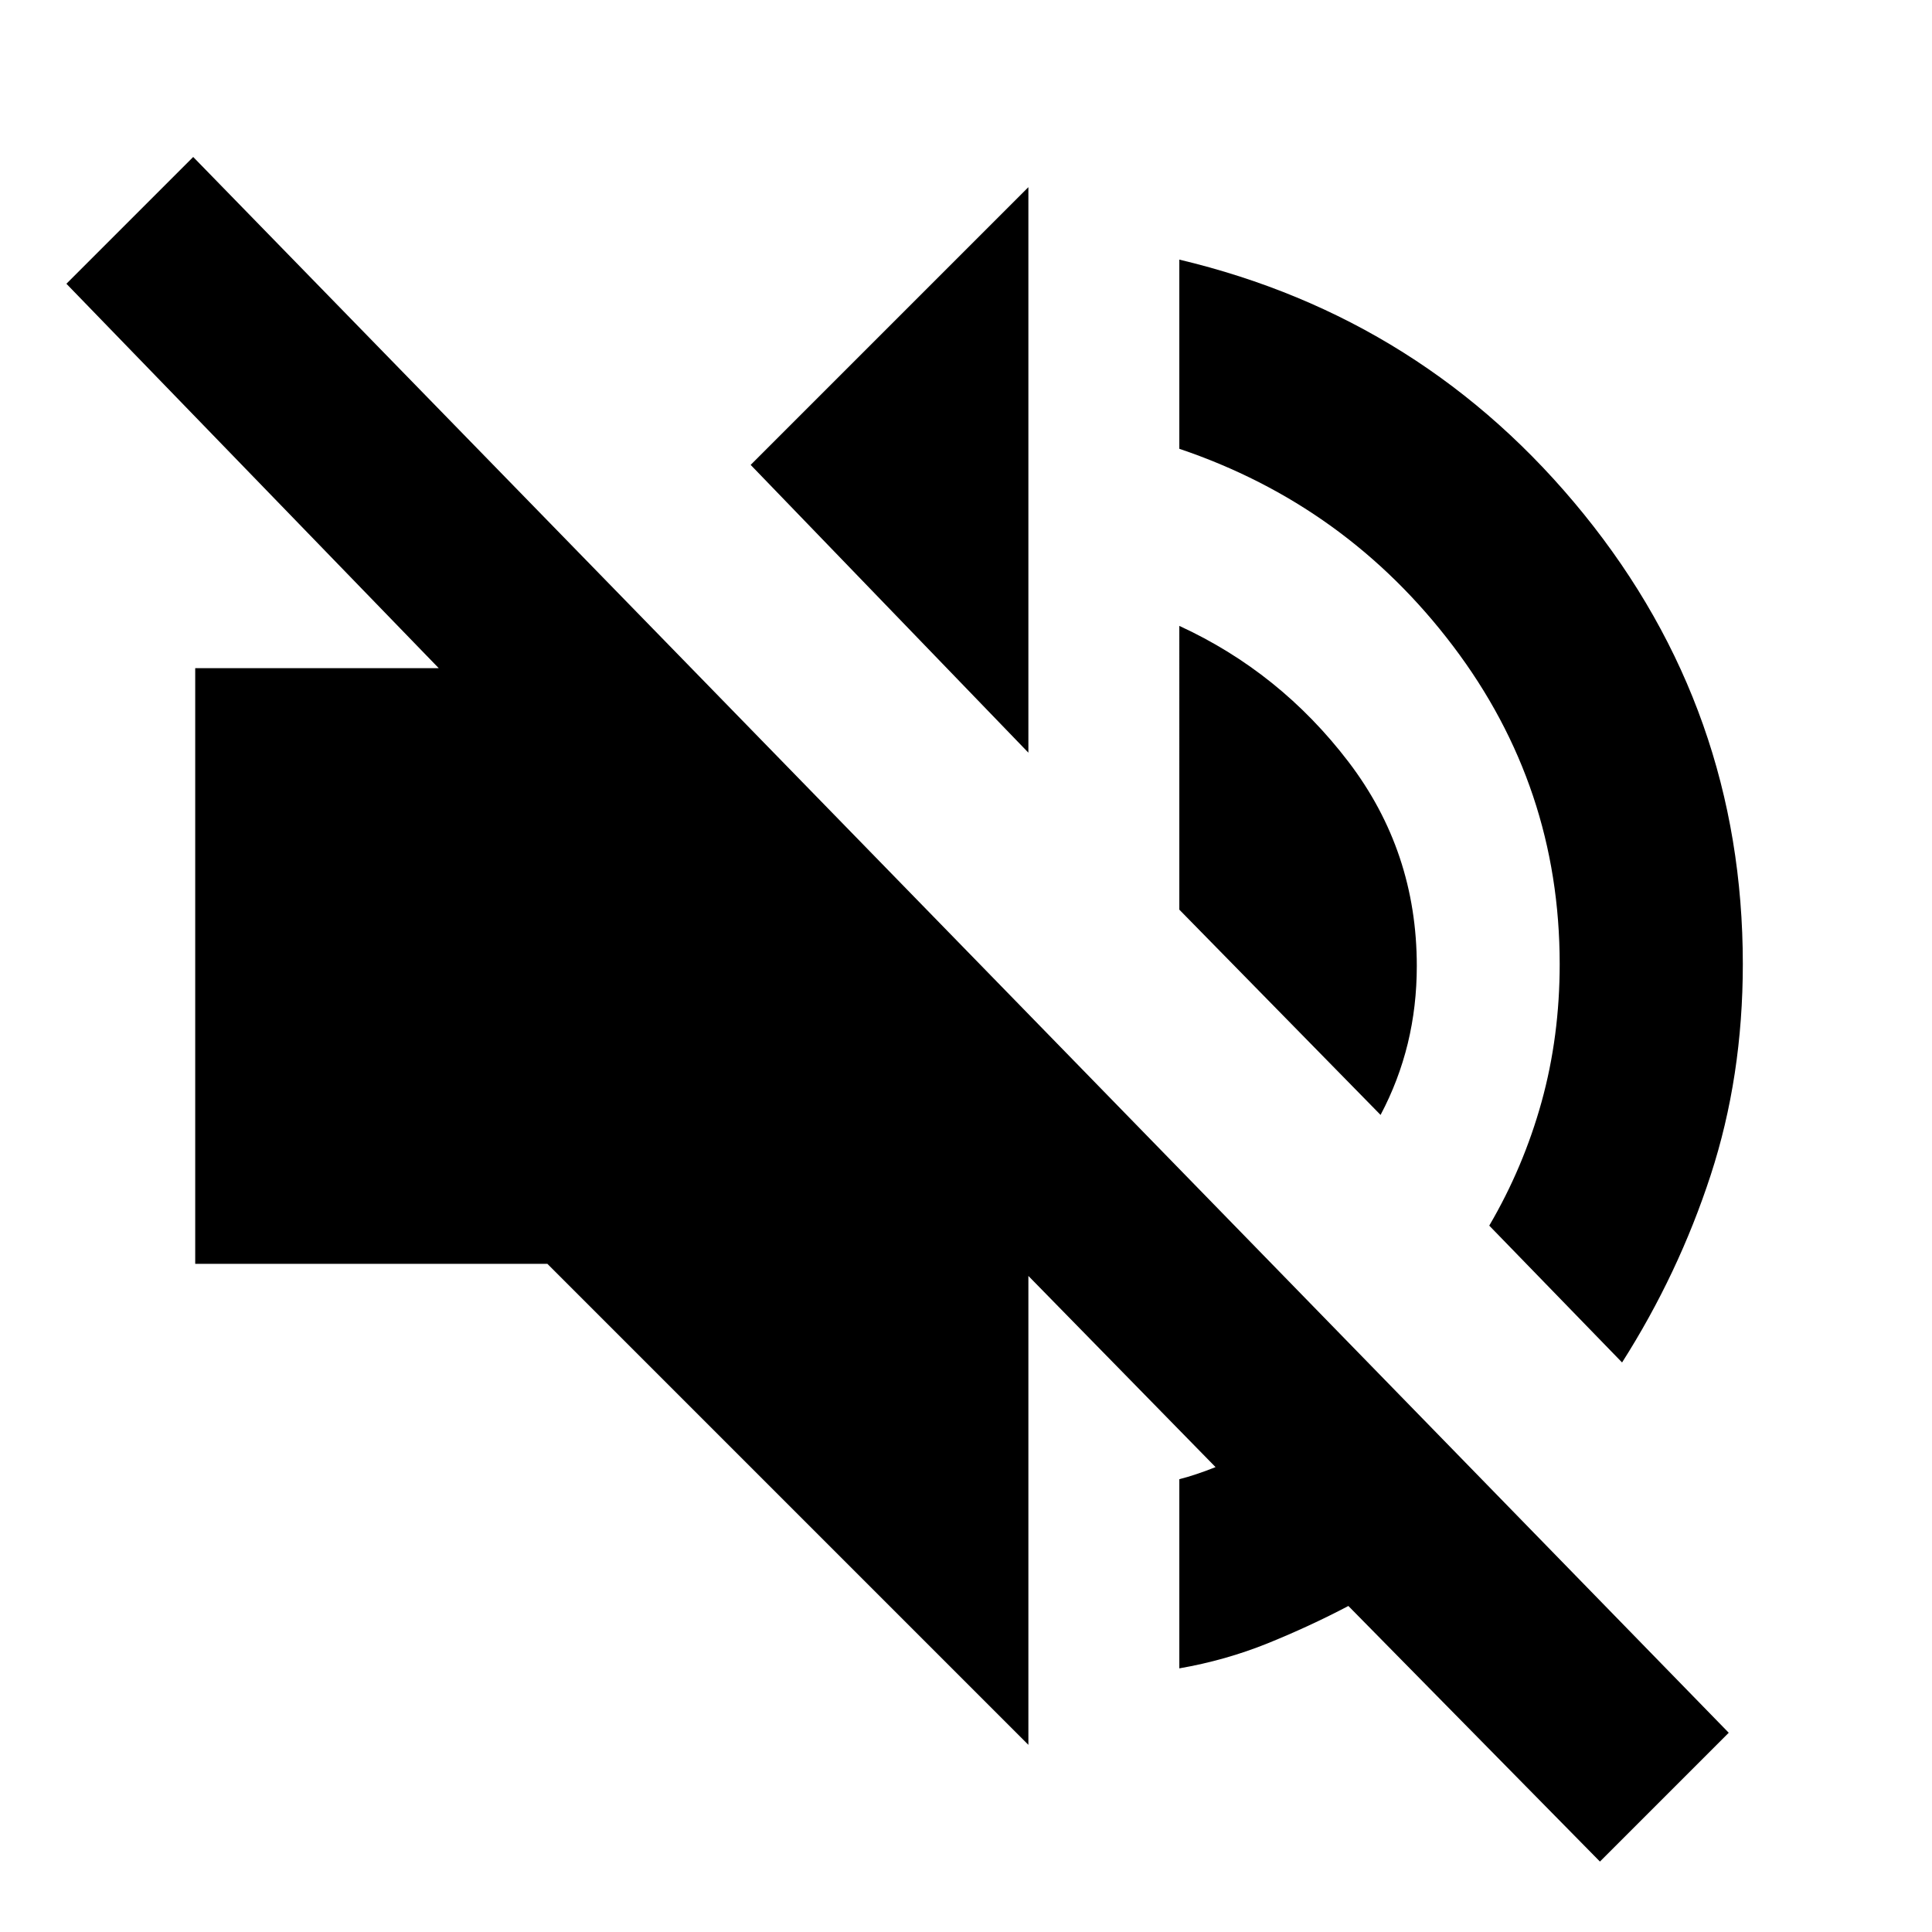 <svg xmlns="http://www.w3.org/2000/svg" height="24" width="24"><path d="M19.875 23.125 16.75 19.95q-.475.25-1 .463-.525.212-1.1.312v-2.35q.1-.025.213-.063.112-.037.237-.087l-2.325-2.375v5.825L6.8 15.7H2.425V8.3H5.45L.825 3.525 2.4 1.95l19.075 19.575Zm.275-6.2-1.65-1.7q.425-.725.65-1.537.225-.813.225-1.713 0-2.2-1.325-3.95t-3.4-2.45v-2.35q3.05.725 5.025 3.162 1.975 2.438 1.975 5.588 0 1.4-.4 2.625t-1.1 2.325Zm-3-3.075-2.5-2.55V7.775q1.25.575 2.1 1.687.85 1.113.85 2.538 0 .5-.112.962-.113.463-.338.888Zm-4.375-4.5-3.45-3.575 3.45-3.45Z"/></svg>